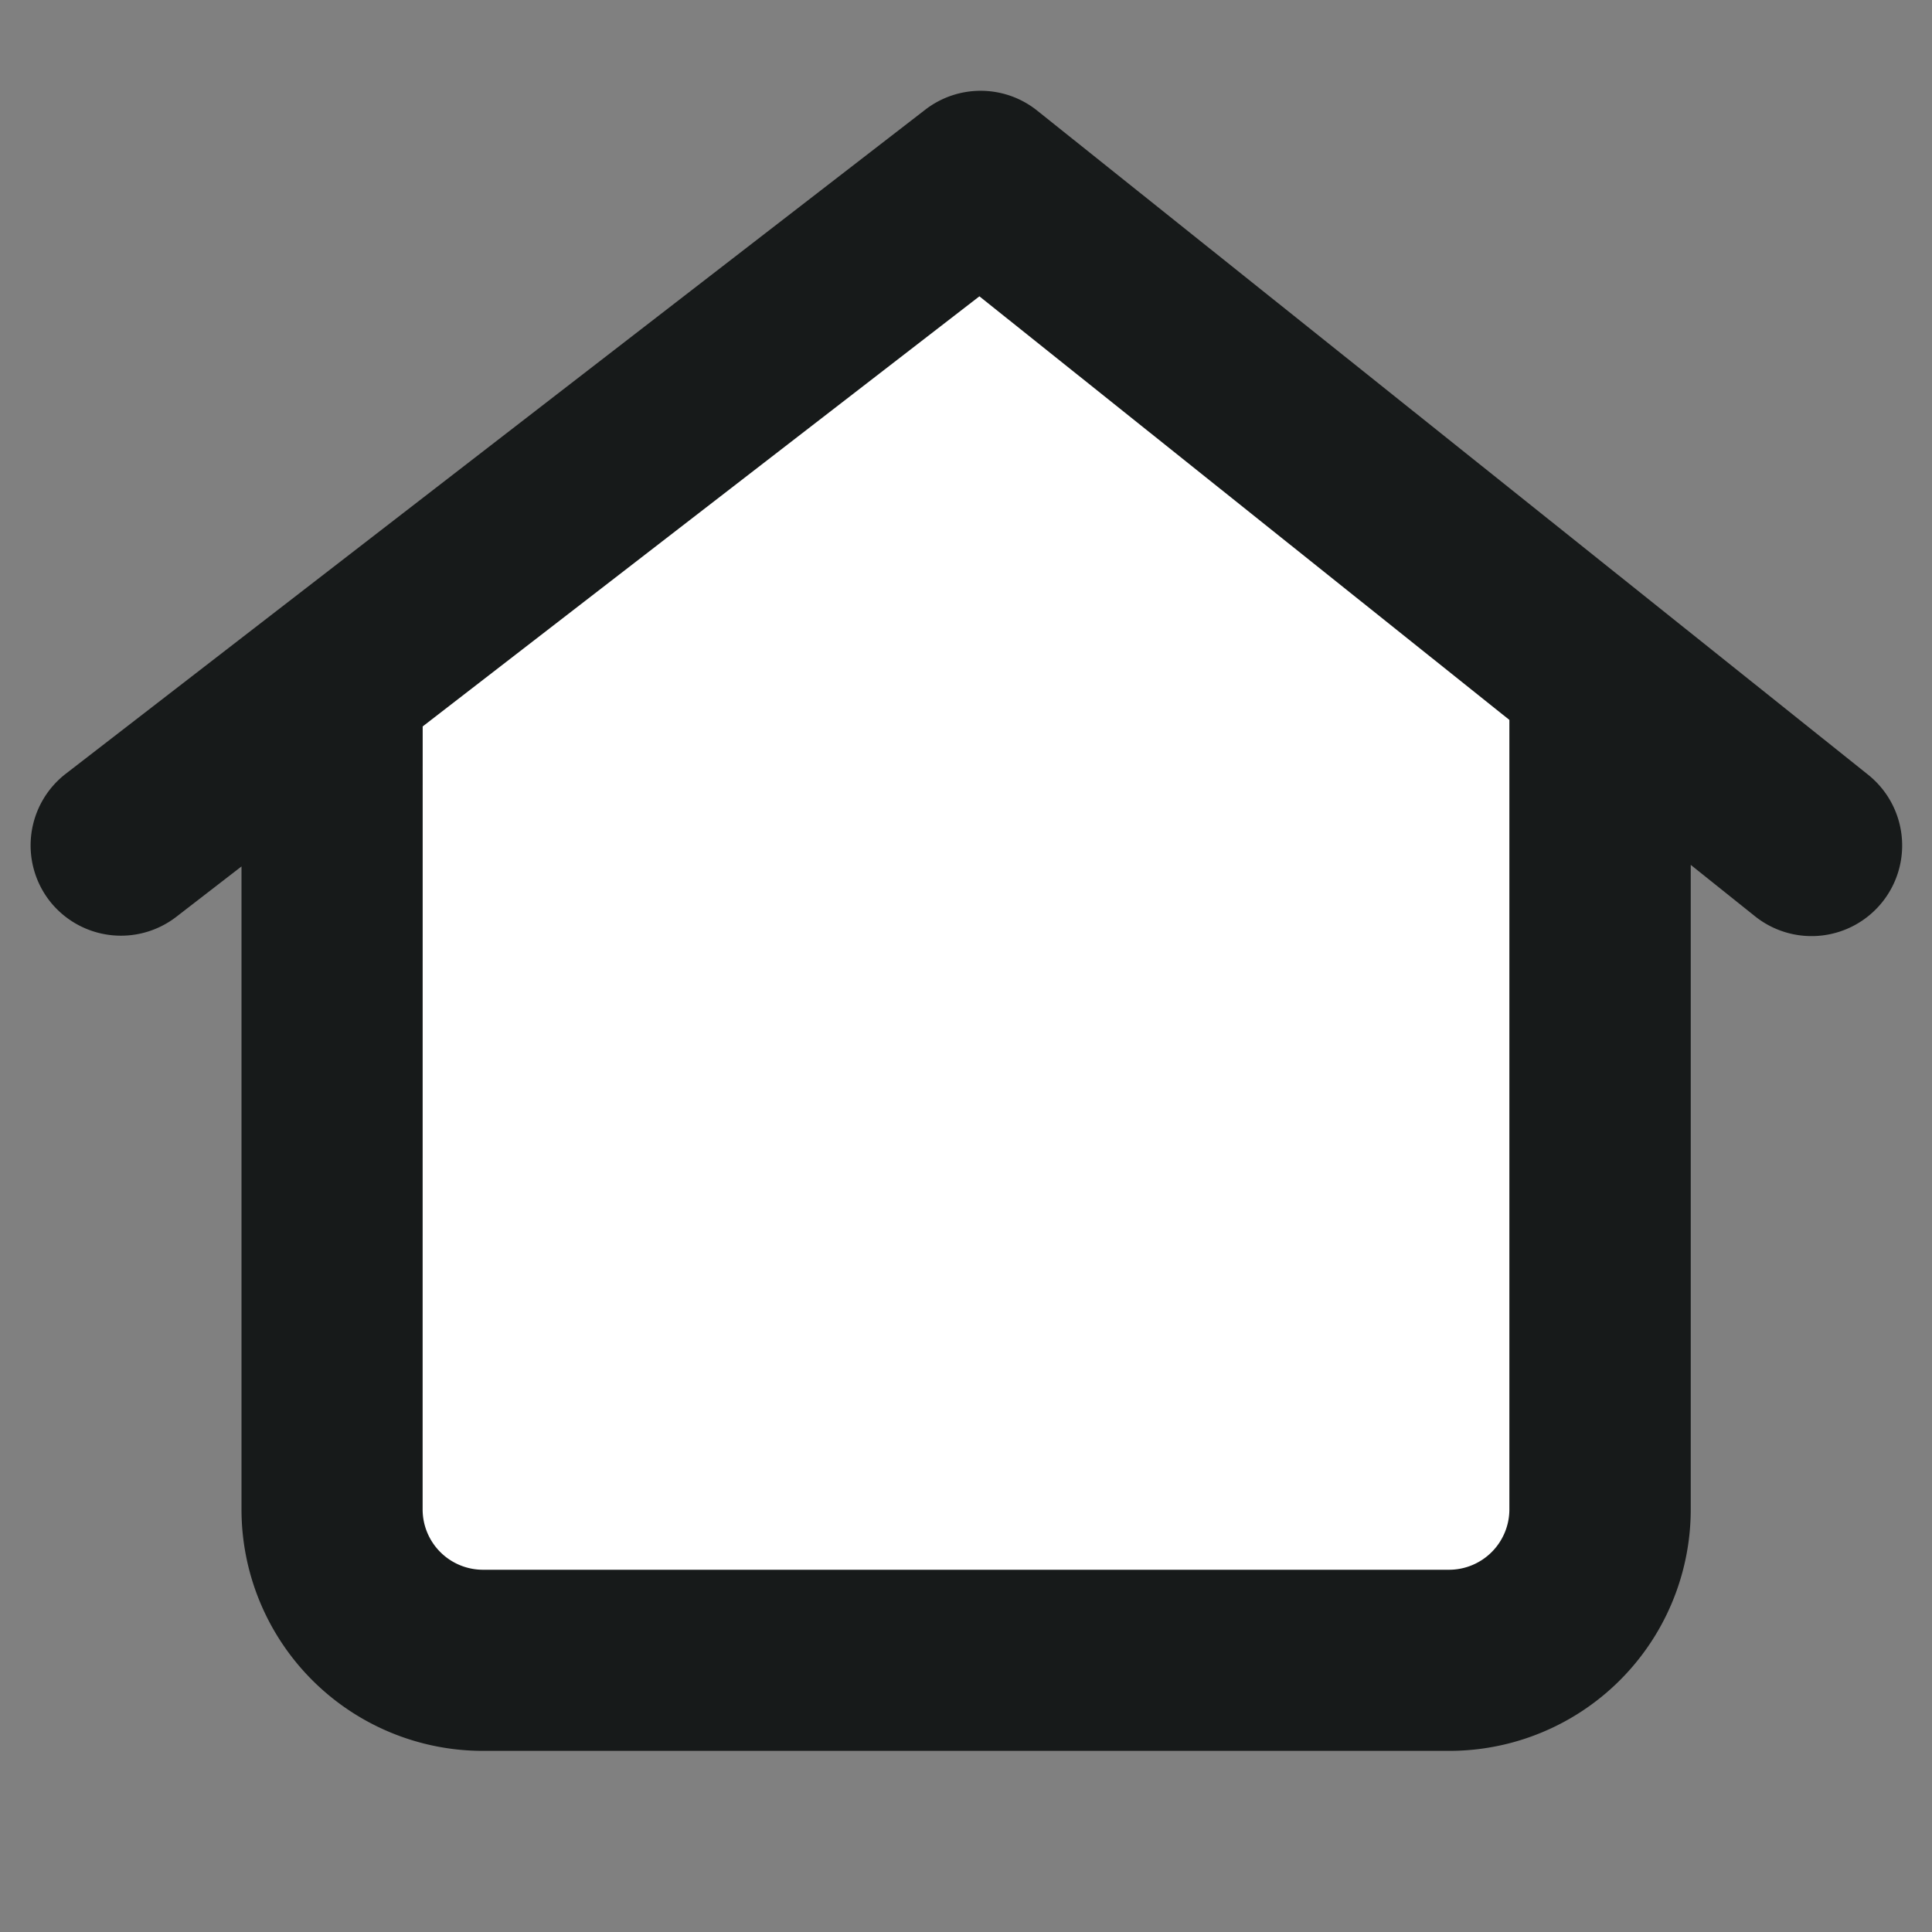 <svg xmlns="http://www.w3.org/2000/svg" width="32" height="32" viewBox="0 0 32 32">
    <rect x="0" y="0" width="32" height="32" fill="#808080" stroke="none"/>
    <g data-name="home">
        <path data-name="패스 4345" d="M15.5 3 5 12v12a4 4 0 0 0 4 4h14a4 4 0 0 0 4-4V12z" style="fill:#fff"/>
        <path data-name="합치기 95" d="M-1873.5 5571.5a4 4 0 0 1-4-4v-10.649l-1.082.836a1.5 1.5 0 0 1-2.1-.27 1.5 1.5 0 0 1 .27-2.1l14.237-11a1.5 1.5 0 0 1 1.854.015l13.763 11a1.5 1.5 0 0 1 .235 2.109 1.5 1.5 0 0 1-2.109.235l-1.064-.851v10.675a4 4 0 0 1-4 4zm-1-4a1 1 0 0 0 1 1h16a1 1 0 0 0 1-1v-13.076l-8.778-7.016-9.221 7.124z" transform="translate(1881.5 -5542.5)" style="fill:#171a1a"/>
    </g>
</svg>
